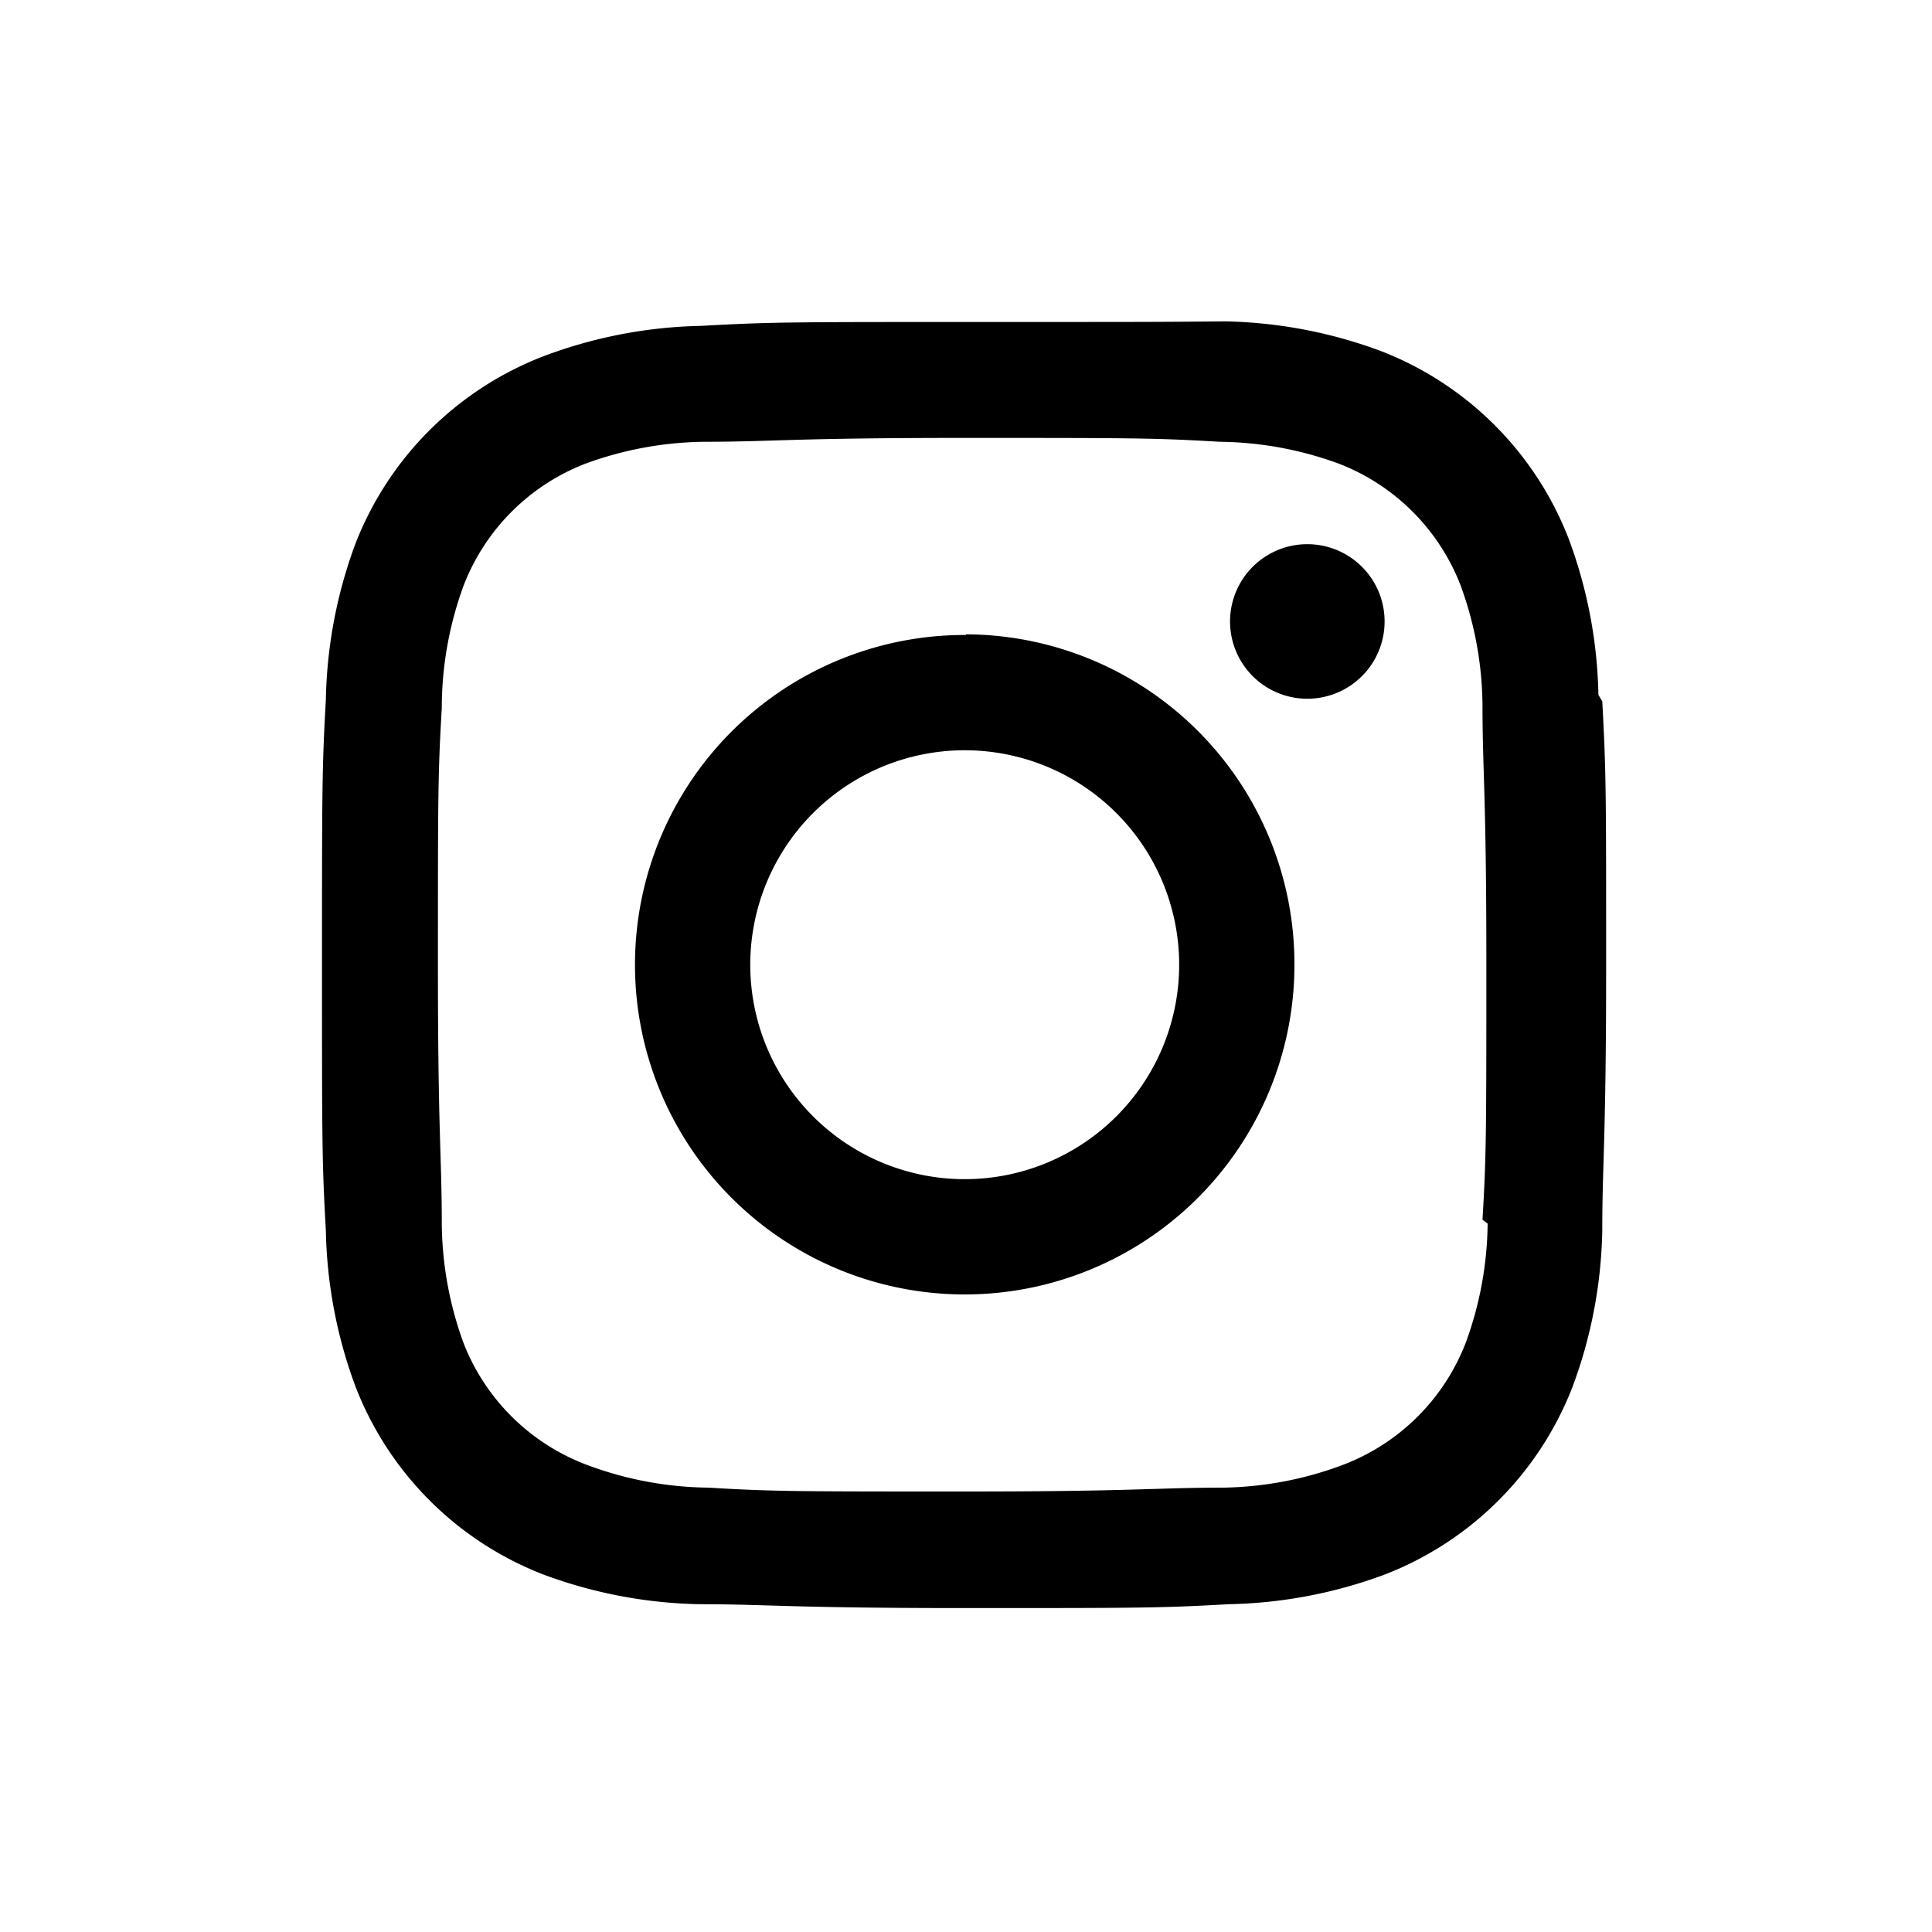 <svg id="Layer_1" data-name="Layer 1" xmlns="http://www.w3.org/2000/svg" viewBox="0 0 30 30"><title>instagram-02</title><g id="Page-1"><g id="Icons-_-Social-_-Instagram" data-name="Icons-/-Social-/-Instagram"><g id="Instagram"><path id="path-1" d="M21.5,9.65a1.2,1.2,0,1,1-1.2-1.2,1.2,1.2,0,0,1,1.2,1.2M15,18.31A3.33,3.33,0,1,1,18.31,15,3.33,3.33,0,0,1,15,18.31m0-8.45A5.12,5.12,0,1,0,20.1,15,5.12,5.12,0,0,0,15,9.85M23.1,19a5.52,5.52,0,0,1-.34,1.85,3.3,3.3,0,0,1-1.89,1.89A5.52,5.52,0,0,1,19,23.1c-1.05,0-1.37.06-4,.06s-3,0-4-.06a5.52,5.52,0,0,1-1.85-.34A3.3,3.3,0,0,1,7.2,20.86,5.52,5.52,0,0,1,6.86,19c0-1.05-.06-1.37-.06-4s0-3,.06-4A5.52,5.52,0,0,1,7.2,9.09,3.3,3.3,0,0,1,9.09,7.2a5.52,5.52,0,0,1,1.85-.34c1.05,0,1.37-.06,4-.06s3,0,4,.06a5.52,5.52,0,0,1,1.85.34,3.3,3.3,0,0,1,1.89,1.89,5.52,5.52,0,0,1,.34,1.85c0,1.05.06,1.37.06,4s0,3-.06,4m1.8-8.15a7.32,7.32,0,0,0-.46-2.42,5.1,5.1,0,0,0-2.92-2.92,7.33,7.33,0,0,0-2.42-.46C18,5,17.69,5,15,5s-3.05,0-4.11.06a7.33,7.33,0,0,0-2.42.46A5.1,5.1,0,0,0,5.52,8.44a7.33,7.33,0,0,0-.46,2.42C5,11.93,5,12.27,5,15s0,3.05.06,4.11a7.33,7.33,0,0,0,.46,2.42,5.1,5.1,0,0,0,2.92,2.92,7.33,7.33,0,0,0,2.42.46c1.06,0,1.4.06,4.11.06s3.05,0,4.11-.06a7.33,7.33,0,0,0,2.42-.46,5.1,5.1,0,0,0,2.92-2.92,7.32,7.32,0,0,0,.46-2.42c0-1.06.06-1.4.06-4.11s0-3-.06-4.11"/></g></g></g></svg>